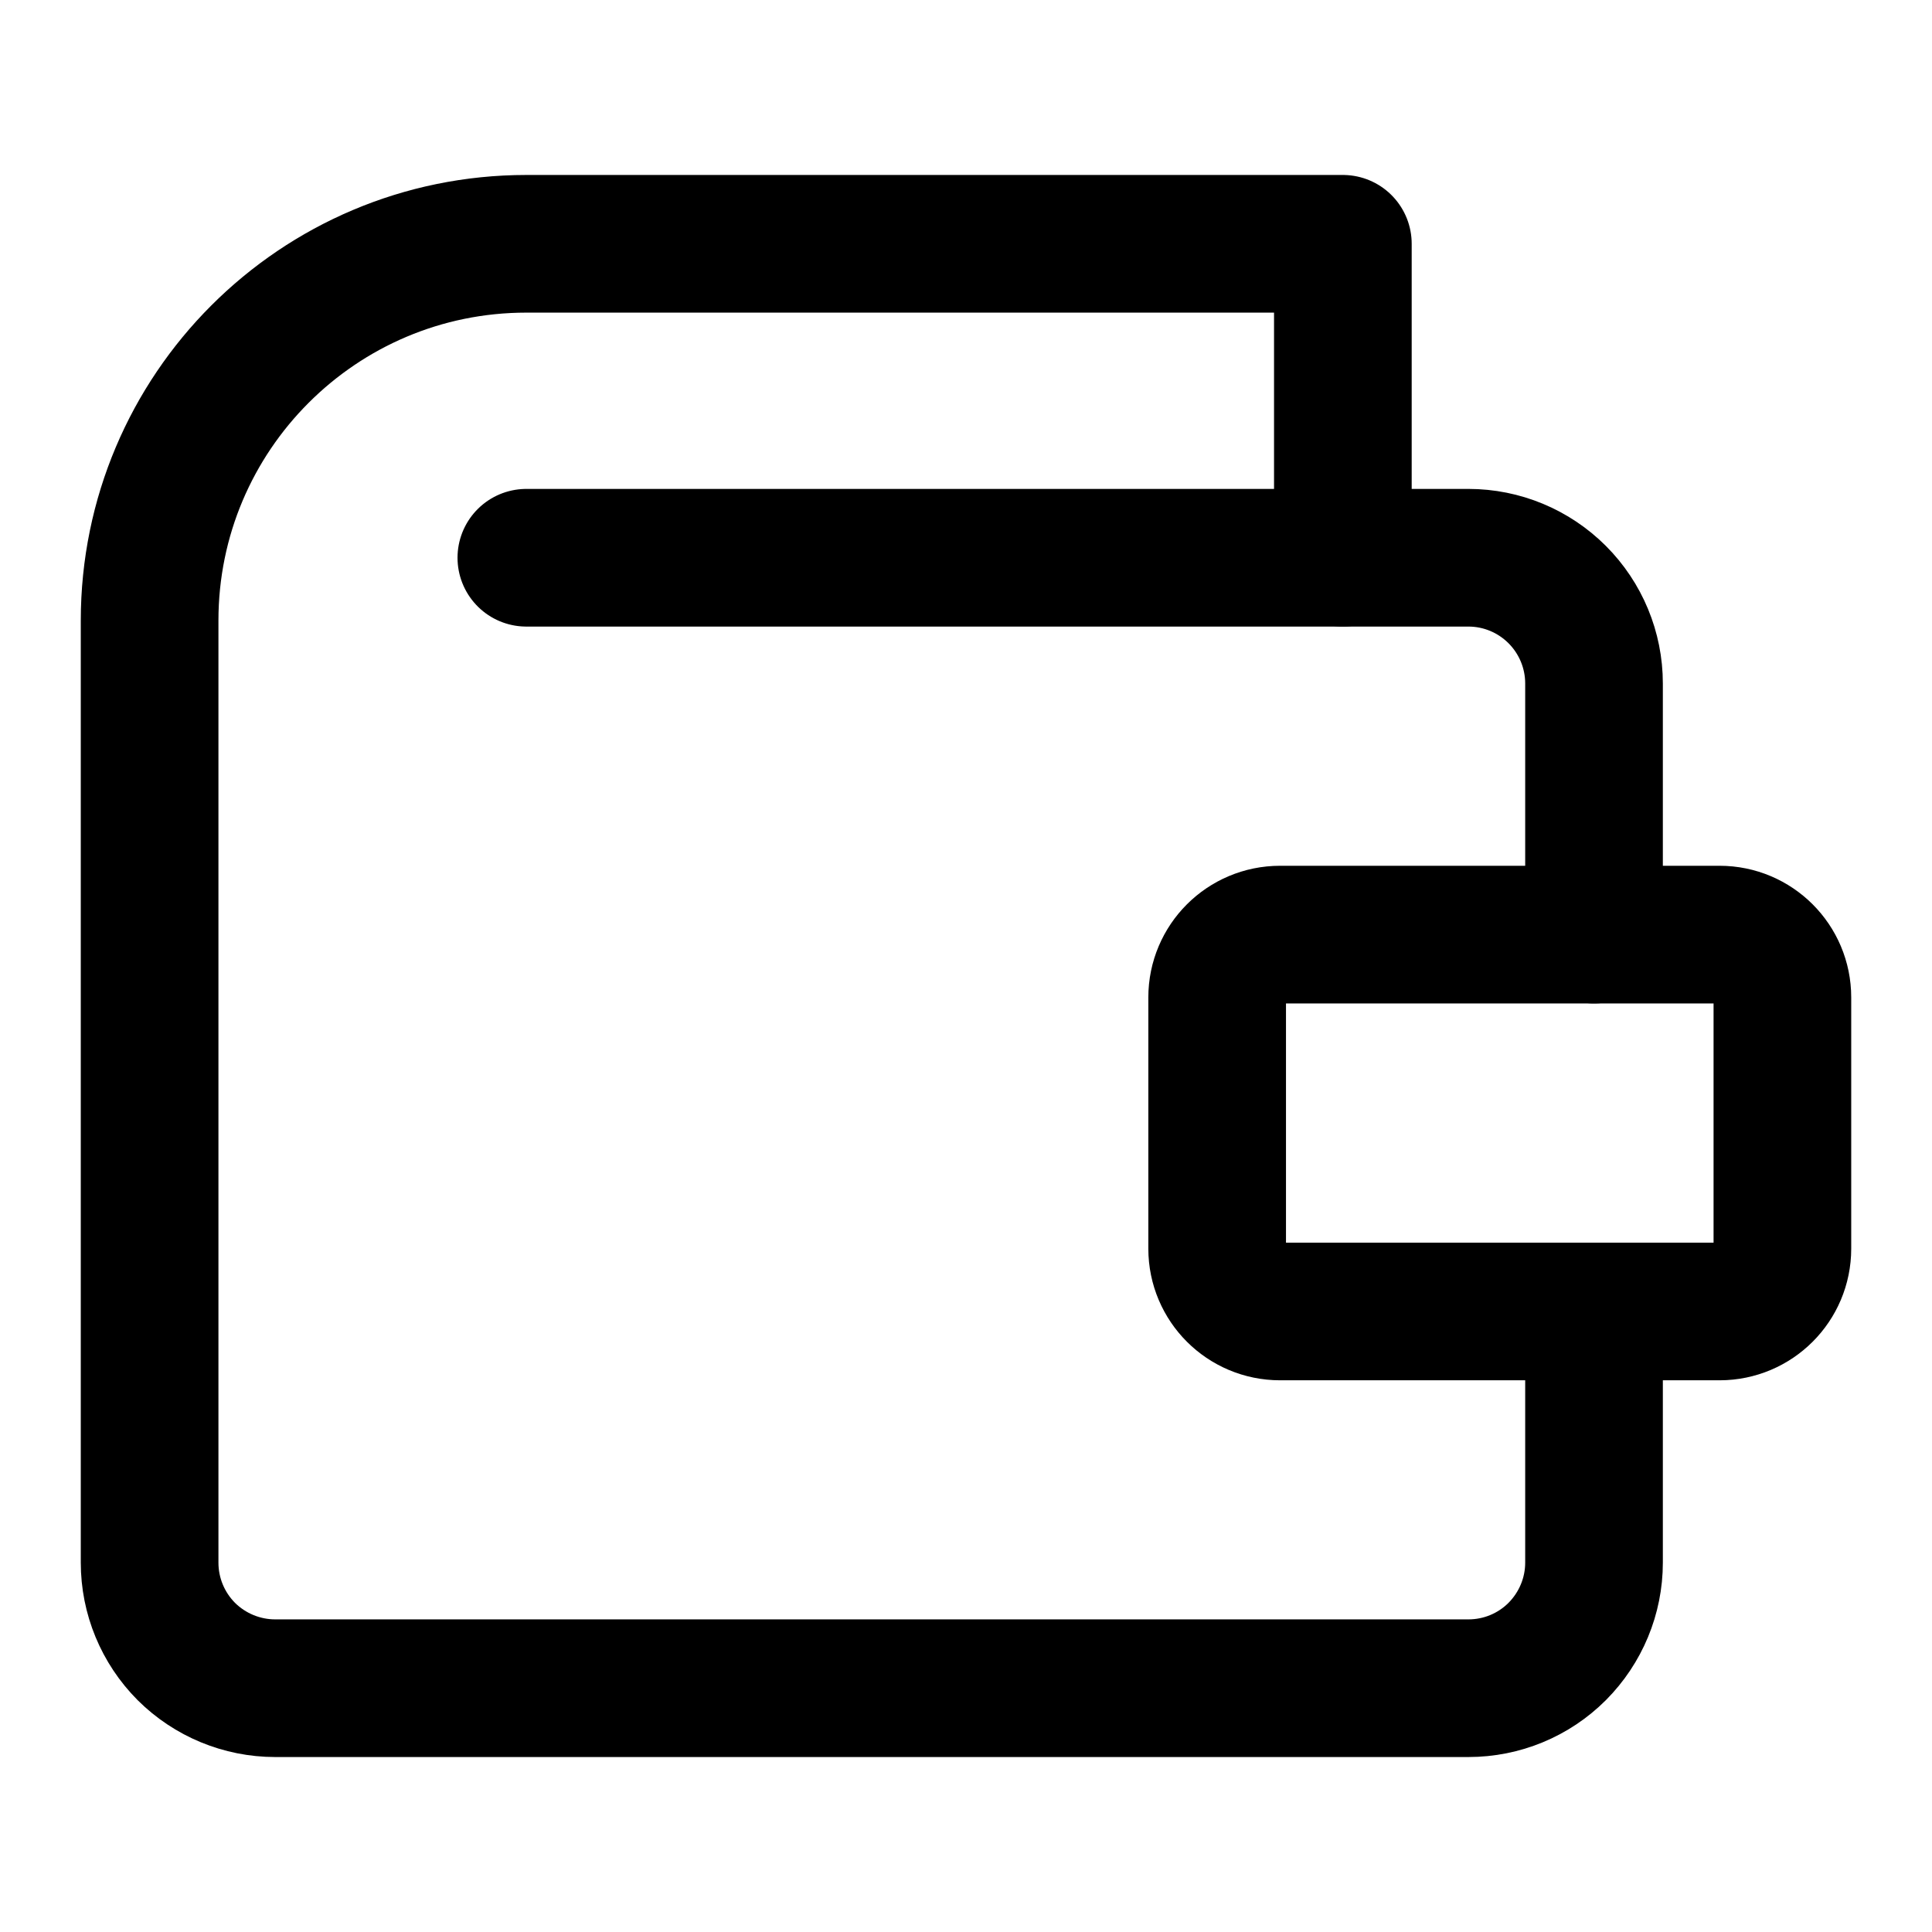 <svg width="16" height="16" viewBox="0 0 16 16" fill="none" xmlns="http://www.w3.org/2000/svg">
<path d="M13.201 10.861V12.941C13.201 13.217 13.091 13.481 12.896 13.677C12.701 13.872 12.437 13.981 12.161 13.981H2.279C2.003 13.981 1.738 13.871 1.543 13.677C1.348 13.481 1.239 13.217 1.239 12.941V5.139C1.239 3.416 2.636 2.019 4.359 2.019H11.121V4.619" stroke="black" stroke-width="1.14" stroke-linecap="round" stroke-linejoin="round"/>
<path d="M14.241 7.74H10.601C10.313 7.74 10.08 7.973 10.08 8.26V10.341C10.08 10.628 10.313 10.861 10.601 10.861H14.241C14.528 10.861 14.761 10.628 14.761 10.341V8.26C14.761 7.973 14.528 7.74 14.241 7.74Z" stroke="black" stroke-width="1.14" stroke-linecap="round" stroke-linejoin="round"/>
<path d="M13.201 7.74V5.66C13.201 5.384 13.091 5.119 12.896 4.924C12.701 4.729 12.437 4.619 12.161 4.619H4.359" stroke="black" stroke-width="1.14" stroke-linecap="round" stroke-linejoin="round"/>
</svg>
